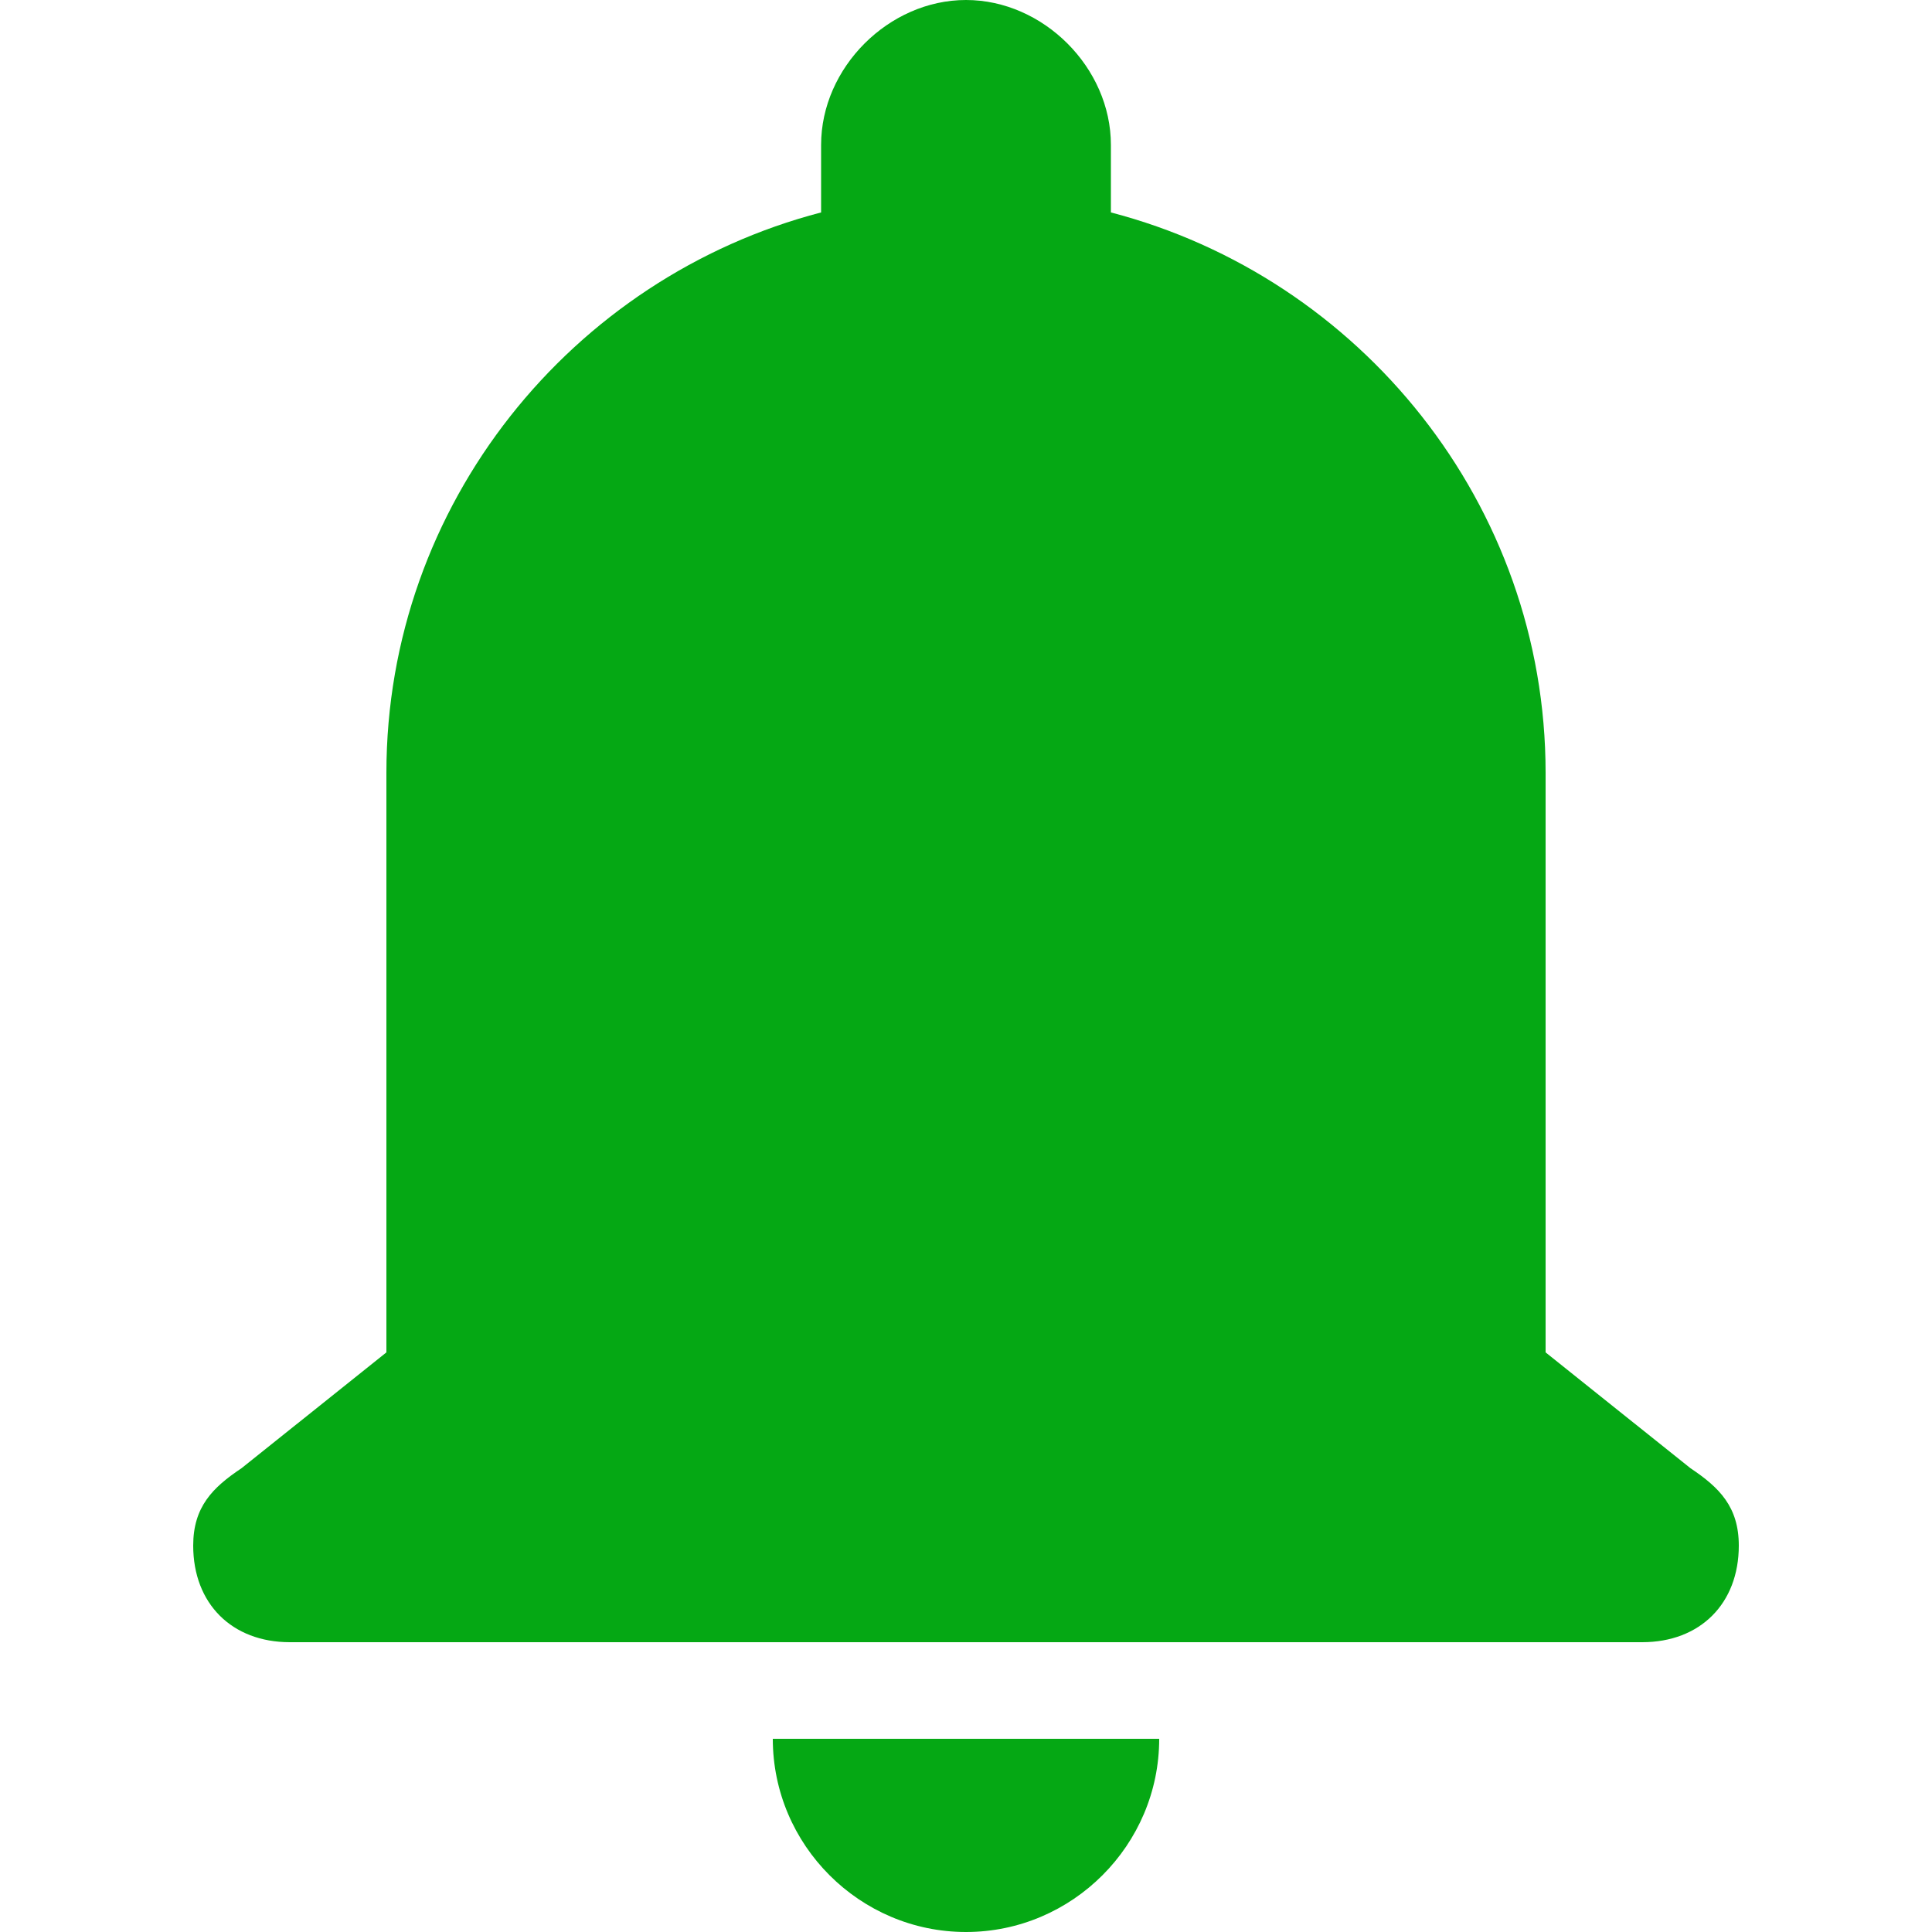 <svg xmlns="http://www.w3.org/2000/svg" xmlns:xlink="http://www.w3.org/1999/xlink" width="500" zoomAndPan="magnify" viewBox="0 0 375 375" height="500" preserveAspectRatio="xMidYMid meet" version="1.2"><defs><clipPath id="2d481776bf"><path d="M 37.5 0 L 337.5 0 L 337.5 375 L 37.5 375 Z M 37.5 0 "/></clipPath></defs><g id="2254d1ea0e"><g clip-rule="nonzero" clip-path="url(#2d481776bf)"><path style=" stroke:none;fill-rule:nonzero;fill:#05a814;fill-opacity:1;" d="M 187.5 0 C 172.5 0 159.375 13.125 159.375 28.125 L 159.375 41.234 C 111.02 53.824 75 97.844 75 150 L 75 262.5 L 46.875 284.984 C 41.25 288.734 37.5 292.5 37.5 300 C 37.5 311.25 45 318.75 56.25 318.75 L 318.75 318.75 C 330 318.75 337.5 311.25 337.5 300 C 337.5 292.5 333.75 288.734 328.125 284.984 L 300 262.5 L 300 150 C 300 97.844 263.98 53.824 215.625 41.234 L 215.625 28.125 C 215.625 13.125 202.5 0 187.5 0 Z M 150 337.5 C 150 358.125 166.875 375 187.5 375 C 208.125 375 225 358.125 225 337.5 Z M 150 337.5 "/></g></g></svg>